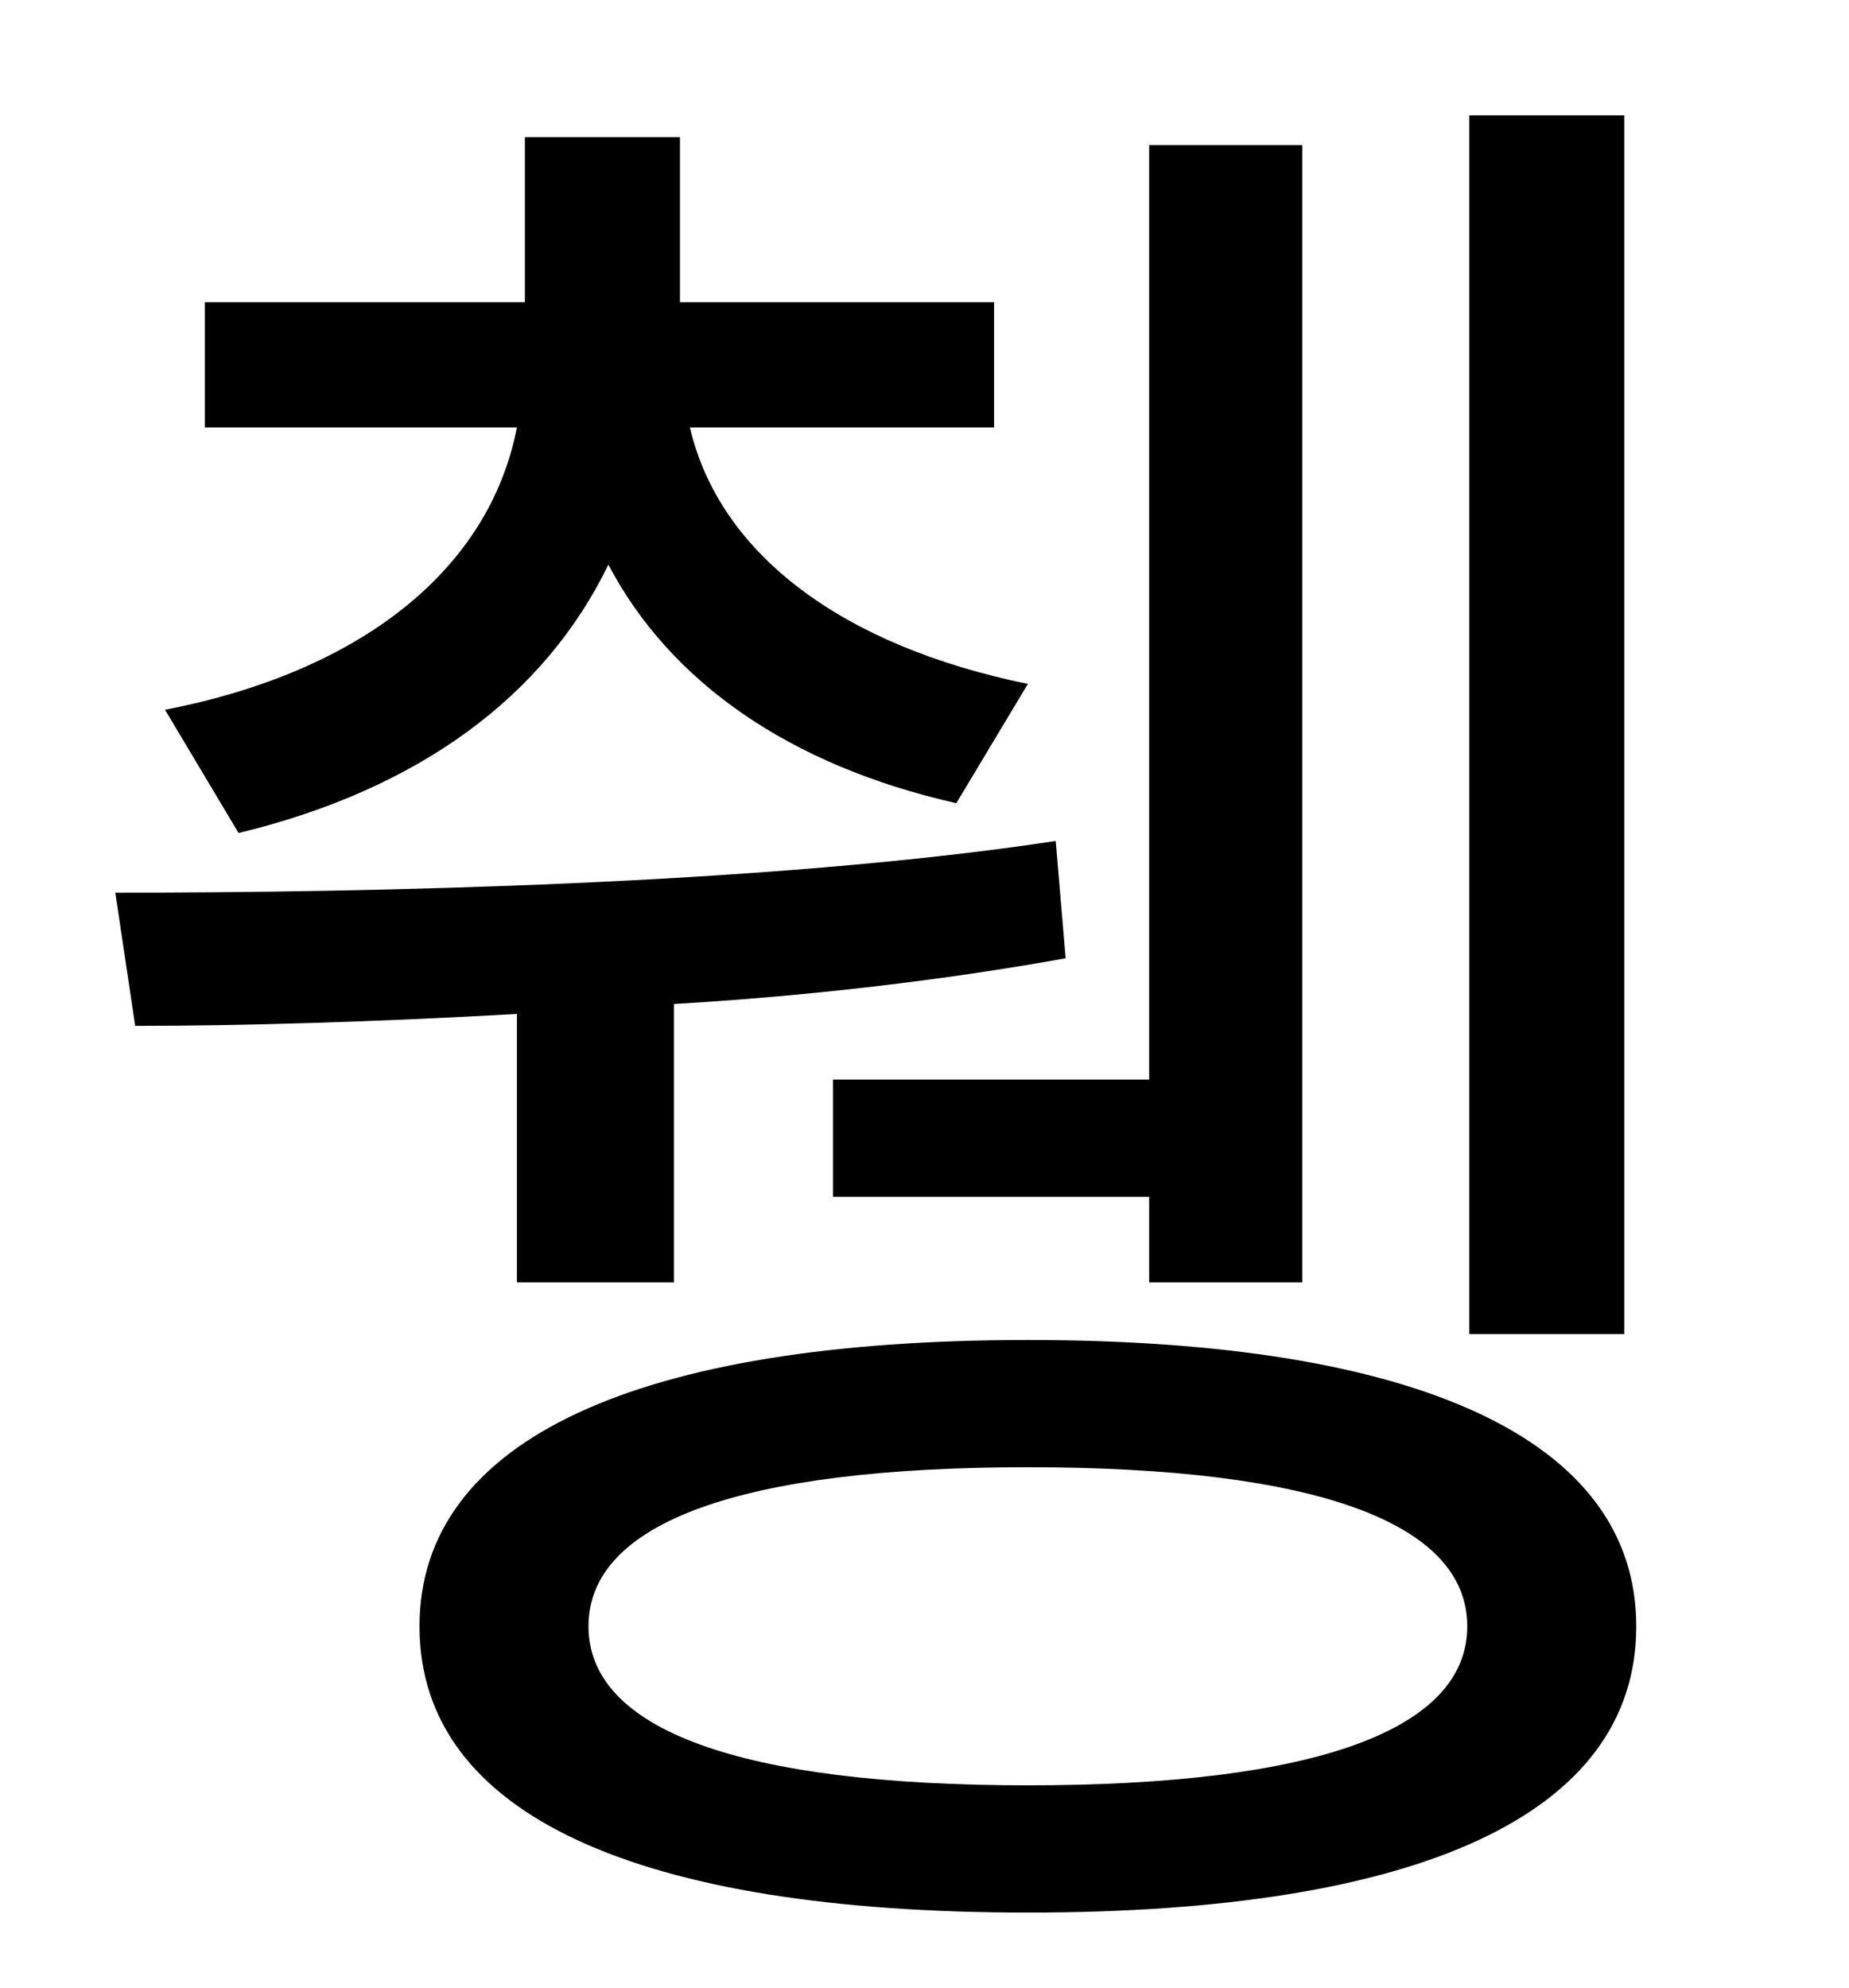 <?xml version="1.0" standalone="no"?>
<!DOCTYPE svg PUBLIC "-//W3C//DTD SVG 1.1//EN" "http://www.w3.org/Graphics/SVG/1.1/DTD/svg11.dtd" >
<svg xmlns="http://www.w3.org/2000/svg" xmlns:xlink="http://www.w3.org/1999/xlink" version="1.1" viewBox="-10 0 930 1000">
   <path fill="currentColor"
d="M807 58v613h-78v-613h78zM409 543h159v-470h77v572h-77v-43h-159v-59zM110 419l-37 -62c98 -19 163 -70 177 -142h-157v-63h161v-83h78v83h158v63h-153c15 64 77 110 170 129l-36 60c-84 -19 -144 -61 -175 -120c-32 66 -95 113 -186 135zM250 645v-135
c-71 4 -137 6 -192 6l-10 -67c127 0 328 -4 473 -26l5 59c-61 11 -129 19 -197 23v140h-79zM507 898c145 0 221 -28 221 -80s-76 -80 -221 -80s-221 28 -221 80s76 80 221 80zM507 674c196 0 306 50 306 144c0 95 -110 144 -306 144s-306 -49 -306 -144
c0 -94 110 -144 306 -144z" />
</svg>
